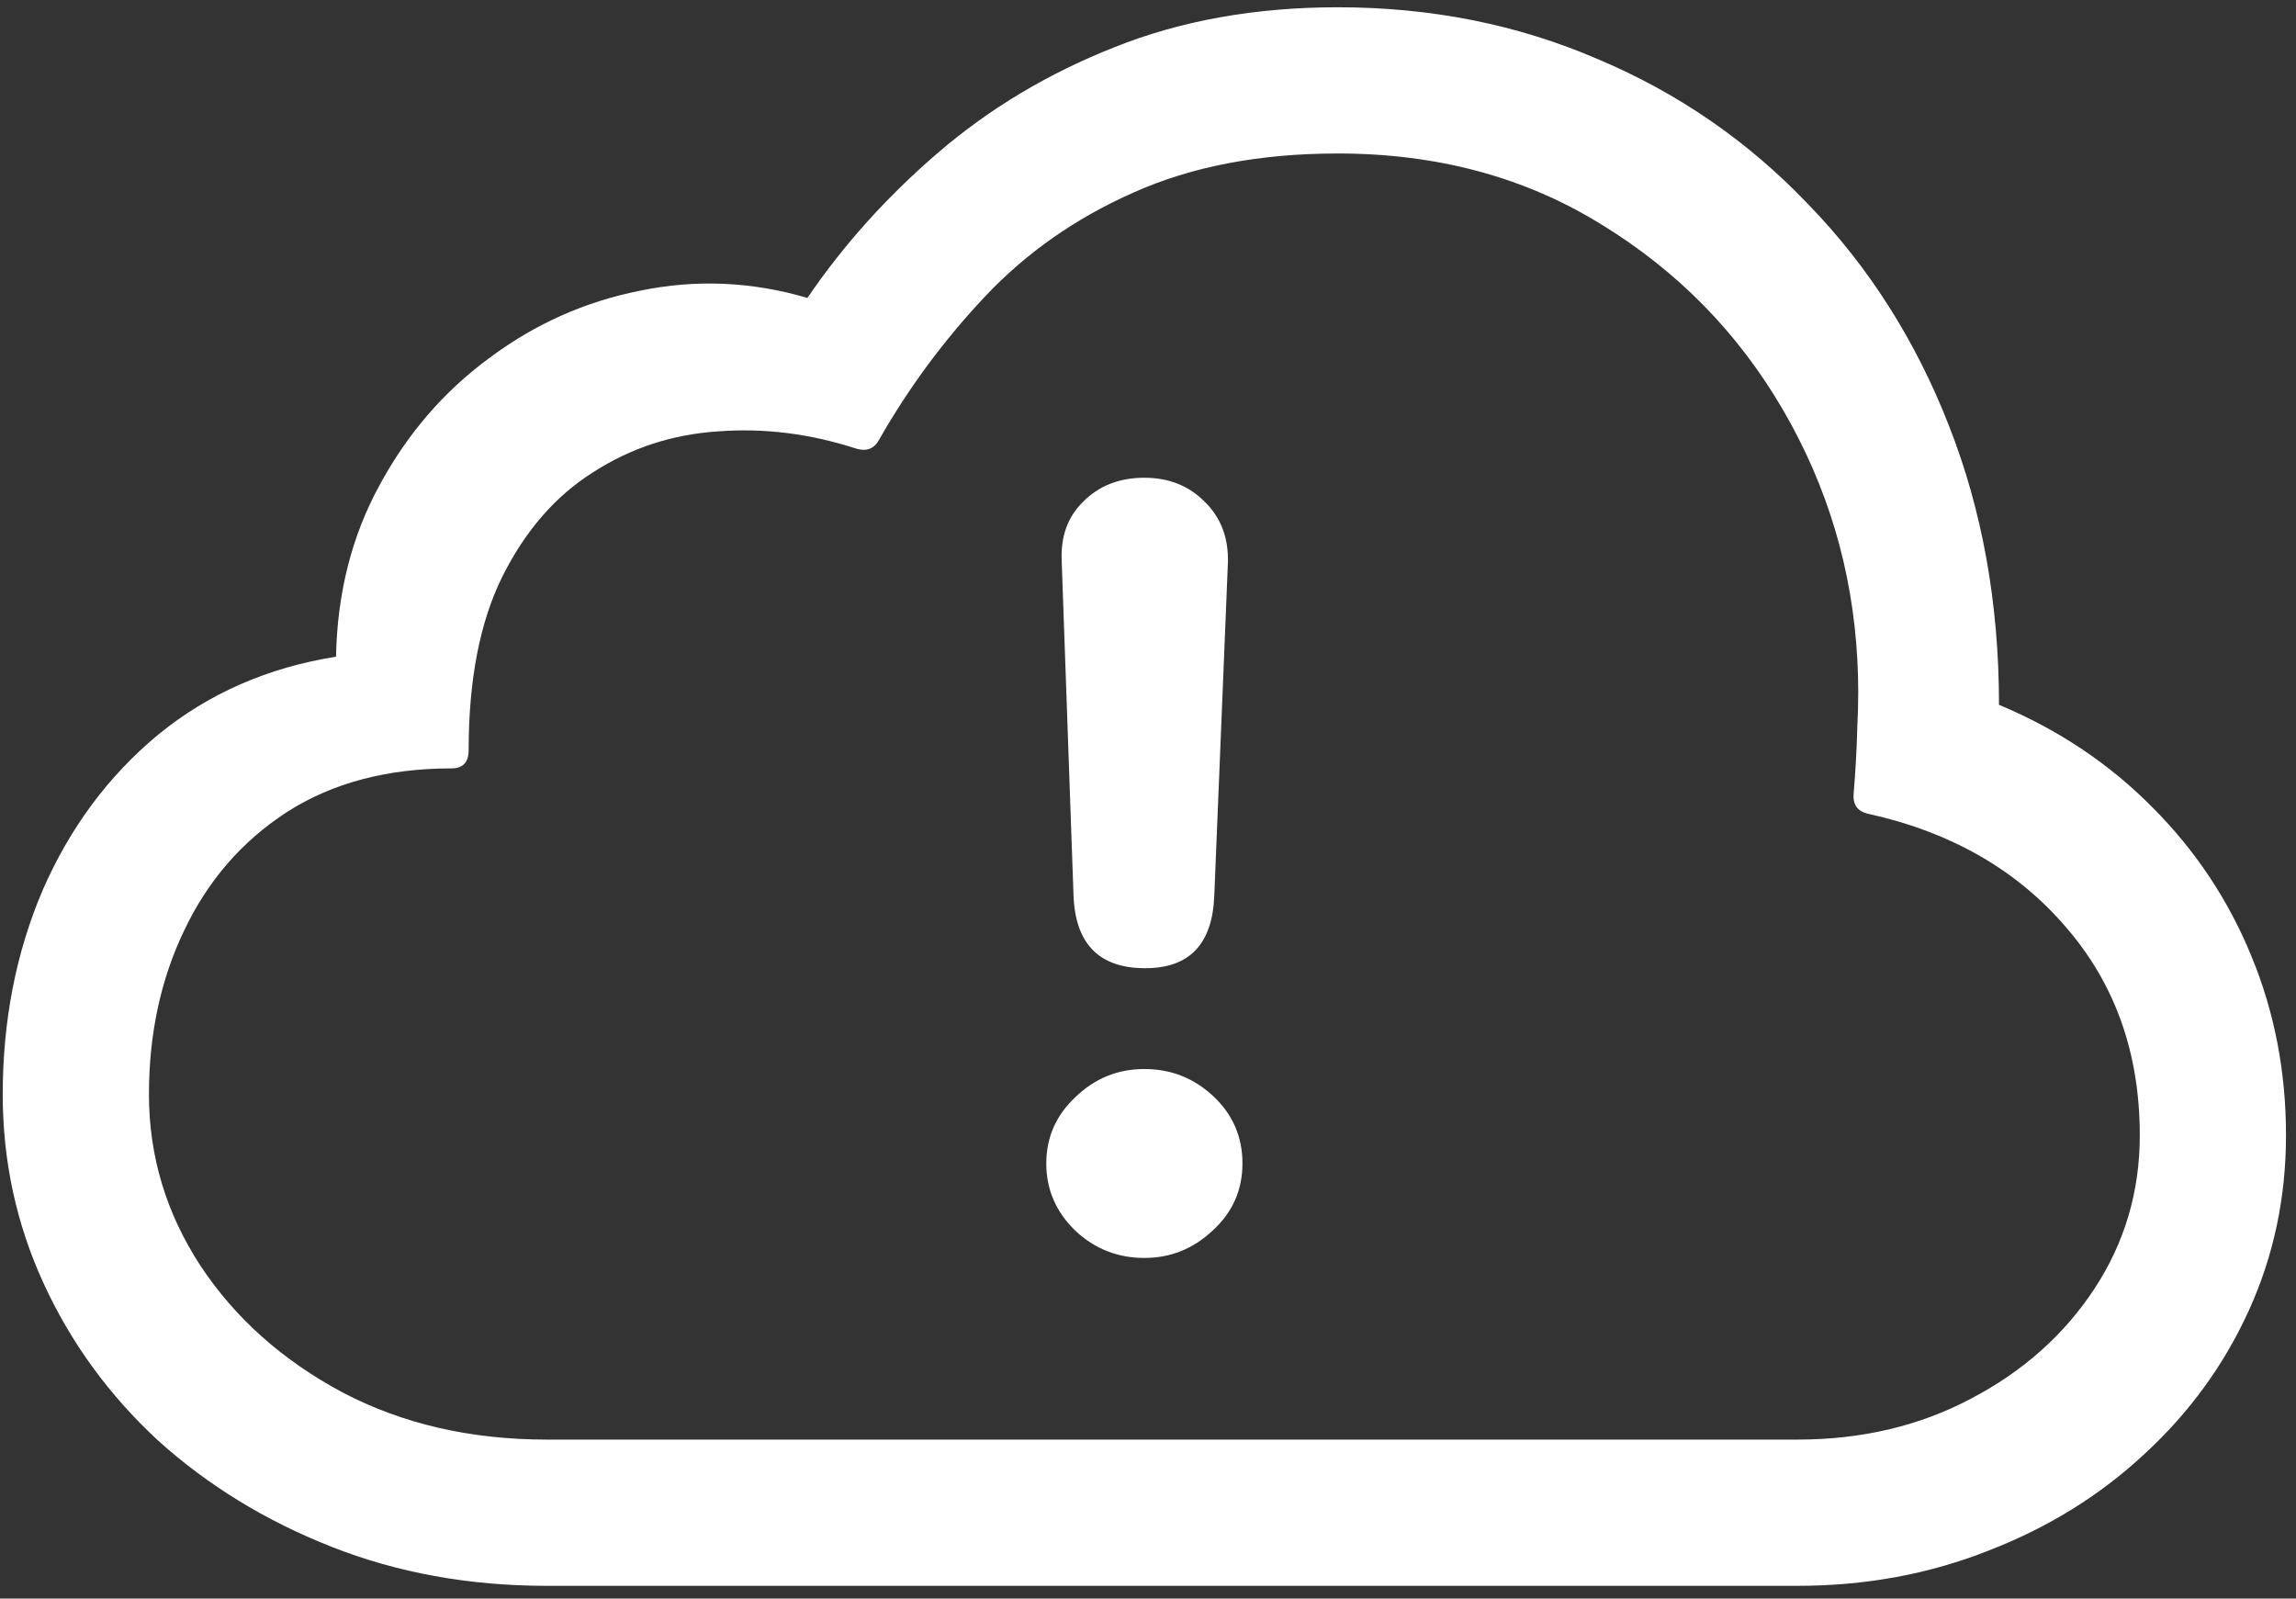 <svg width="158" height="110" viewBox="0 0 158 110" fill="none" xmlns="http://www.w3.org/2000/svg">
<rect x="0" y="0" width="158" height="110" fill="#333333" stroke="none"/>
<path d="M123.688 109.125C128.396 109.125 132.792 108.312 136.875 106.688C140.958 105.104 144.521 102.896 147.562 100.062C150.646 97.229 153.042 93.938 154.75 90.188C156.458 86.438 157.312 82.417 157.312 78.125C157.312 73.75 156.521 69.646 154.938 65.812C153.354 61.938 151.083 58.521 148.125 55.562C145.167 52.562 141.646 50.208 137.562 48.5C137.562 41.542 136.417 35.146 134.125 29.312C131.833 23.438 128.604 18.354 124.438 14.062C120.312 9.729 115.479 6.396 109.938 4.062C104.438 1.688 98.479 0.5 92.062 0.5C86.396 0.5 81.271 1.417 76.688 3.25C72.146 5.042 68.104 7.458 64.562 10.5C61.062 13.5 58.062 16.833 55.562 20.5C51.729 19.375 47.896 19.208 44.062 20C40.271 20.75 36.812 22.292 33.688 24.625C30.562 26.917 28.042 29.833 26.125 33.375C24.208 36.875 23.208 40.812 23.125 45.188C18.417 45.938 14.333 47.729 10.875 50.562C7.458 53.396 4.812 56.958 2.938 61.25C1.104 65.542 0.188 70.229 0.188 75.312C0.188 79.896 1.125 84.229 3 88.312C4.875 92.396 7.5 96 10.875 99.125C14.292 102.208 18.271 104.646 22.812 106.438C27.354 108.229 32.292 109.125 37.625 109.125H123.688ZM123.688 99.062H37.625C32.375 99.062 27.688 97.979 23.562 95.812C19.438 93.604 16.188 90.708 13.812 87.125C11.438 83.5 10.25 79.562 10.25 75.312C10.25 71.146 11.062 67.375 12.688 64C14.312 60.583 16.667 57.875 19.75 55.875C22.875 53.875 26.646 52.875 31.062 52.875C31.854 52.875 32.25 52.458 32.25 51.625C32.25 46.792 33.021 42.812 34.562 39.688C36.146 36.521 38.229 34.125 40.812 32.5C43.396 30.833 46.25 29.896 49.375 29.688C52.542 29.438 55.729 29.833 58.938 30.875C59.646 31.083 60.167 30.875 60.5 30.25C62.542 26.667 64.979 23.375 67.812 20.375C70.646 17.375 74.042 15 78 13.25C82 11.458 86.688 10.562 92.062 10.562C98.896 10.562 104.938 12.188 110.188 15.438C115.438 18.646 119.604 22.896 122.688 28.188C125.771 33.479 127.479 39.208 127.812 45.375C127.896 46.833 127.896 48.375 127.812 50C127.771 51.583 127.688 53.104 127.562 54.562C127.479 55.354 127.812 55.833 128.562 56C134.229 57.25 138.75 59.833 142.125 63.75C145.542 67.667 147.25 72.458 147.25 78.125C147.25 82 146.208 85.521 144.125 88.688C142.042 91.854 139.208 94.375 135.625 96.25C132.083 98.125 128.104 99.062 123.688 99.062ZM78.812 66.625C81.854 66.625 83.438 64.958 83.562 61.625L84.5 38.688C84.542 36.979 84 35.583 82.875 34.5C81.792 33.417 80.417 32.875 78.75 32.875C77.042 32.875 75.646 33.417 74.562 34.5C73.479 35.542 72.979 36.917 73.062 38.625L73.875 61.625C74 64.958 75.646 66.625 78.812 66.625ZM78.75 86.562C80.542 86.562 82.104 85.938 83.438 84.688C84.812 83.438 85.5 81.896 85.5 80.062C85.5 78.229 84.833 76.688 83.5 75.438C82.167 74.188 80.583 73.562 78.75 73.562C76.917 73.562 75.333 74.208 74 75.5C72.667 76.75 72 78.271 72 80.062C72 81.854 72.667 83.396 74 84.688C75.333 85.938 76.917 86.562 78.75 86.562Z" fill="white"/>
</svg>

